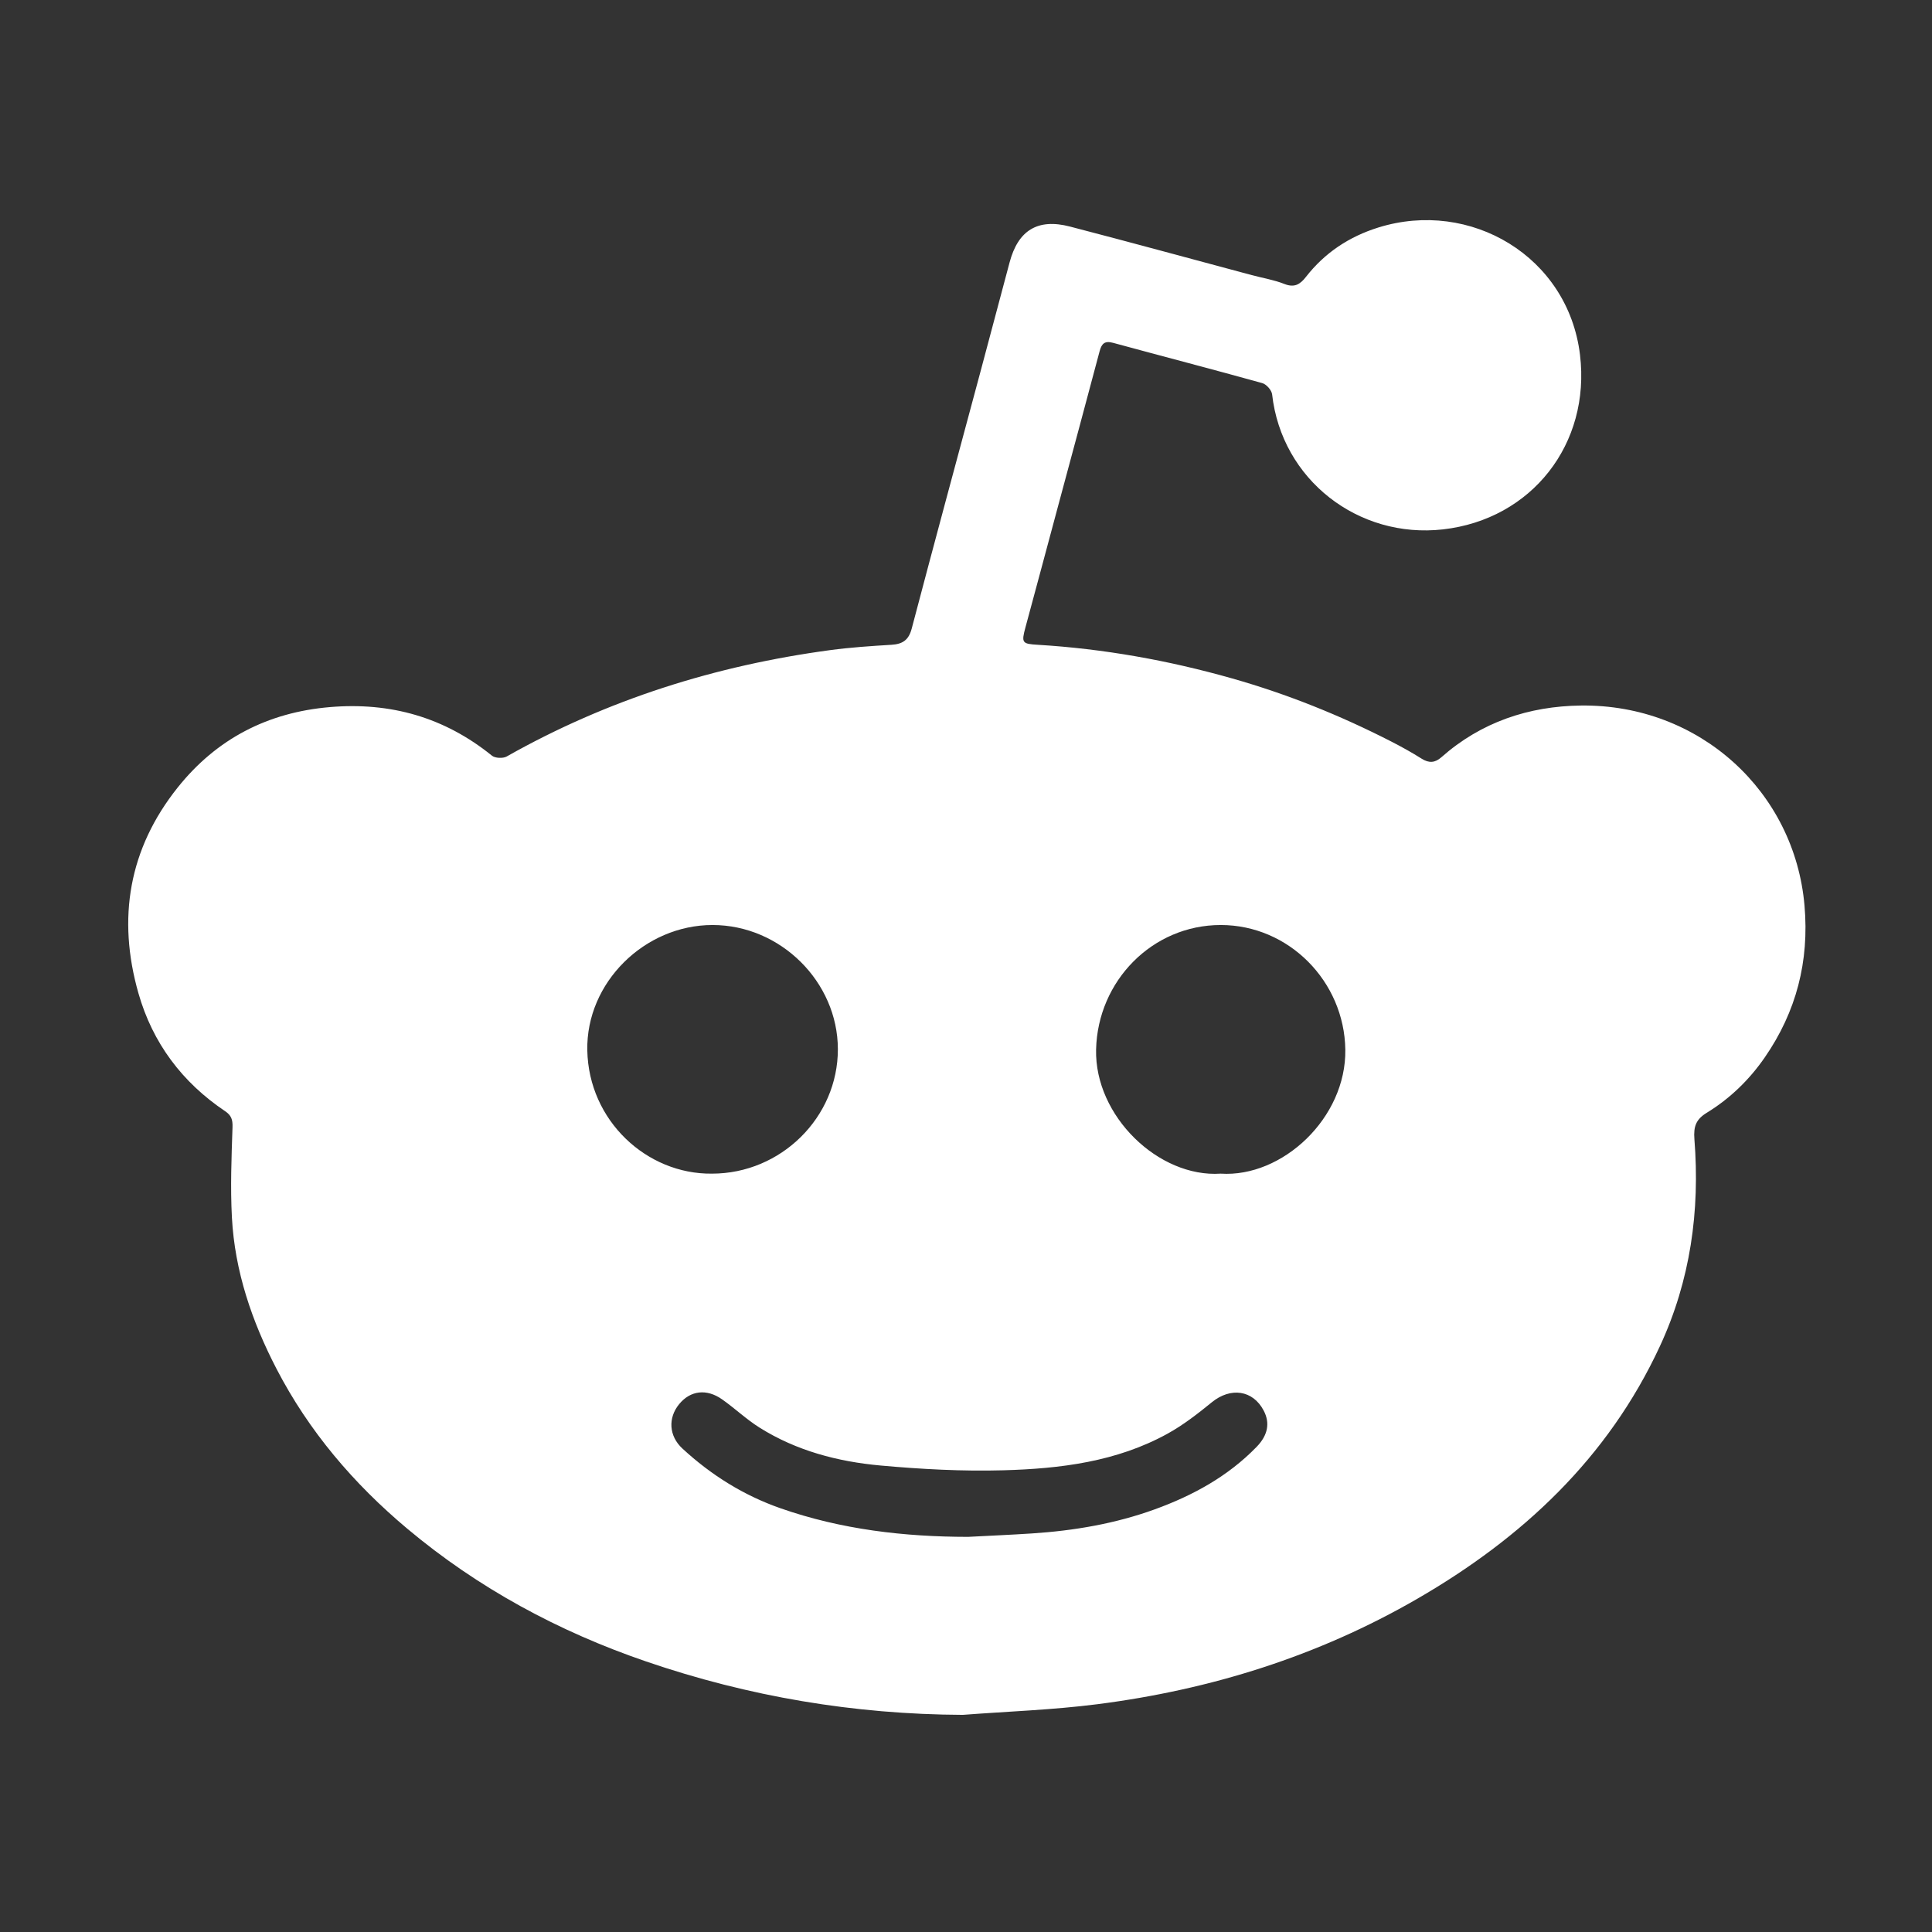 <?xml version="1.0" encoding="UTF-8" standalone="no"?>
<svg
   xmlns:dc="http://purl.org/dc/elements/1.1/"
   xmlns:cc="http://creativecommons.org/ns#"
   xmlns:rdf="http://www.w3.org/1999/02/22-rdf-syntax-ns#"
   xmlns:svg="http://www.w3.org/2000/svg"
   xmlns="http://www.w3.org/2000/svg"
   viewBox="0 0 720 720"
   height="720"
   width="720"
   xml:space="preserve"
   version="1.1"
   id="svg2"><rect x="0" y="0" width="720" height="720" fill="#333333" stroke="none"/><defs
     id="defs6" /><g
     transform="matrix(1.25,0,0,-1.25,0,720)"
     id="g10"><g
       transform="scale(0.1,0.1)"
       id="g12"><path
         id="path14"
         style="fill:#ffffff;fill-opacity:1;fill-rule:evenodd;stroke:none"
         d="m 2886.69,1178.07 c 63.37,3.35 126.78,6.07 190.1,10.19 125,8.14 247.93,29.03 365.85,71.77 113.68,41.22 218.61,98.51 304.01,186.58 33.62,34.69 40.23,71.03 20.87,107.92 -32.24,61.45 -98.67,70.47 -154.69,24.75 -41.57,-33.91 -84.62,-67.43 -131.35,-93.29 -152.17,-84.18 -320.75,-104.73 -490.24,-109.45 -121.8,-3.4 -244.46,3.22 -365.92,14.22 -127.29,11.53 -250.75,43.89 -360.74,112.93 -39.35,24.7 -73.55,57.42 -111.67,84.27 -46.48,32.71 -94.68,26.4 -127.93,-14 -33.97,-41.27 -30.91,-95.24 9.6,-132.62 85.56,-79 182.52,-139.65 292.85,-178.2 181.11,-63.27 368.31,-84.9 559.26,-85.07 z m 752.57,1082.88 c 183.77,-12.02 374.7,165.86 371.64,369.83 -3.04,203.32 -168.35,371.4 -371.35,371.4 -204.11,-0.01 -366.81,-166.8 -371.69,-370.96 -4.76,-198.86 186.9,-382.69 371.4,-370.27 z m -1516.67,-0.01 c 205.86,-0.07 375.71,167.84 375.41,371.13 -0.29,200.82 -171.12,370.07 -373.57,370.11 -202.3,0.03 -377.39,-171.37 -373.46,-373.69 4.07,-209.65 177.24,-369.79 371.62,-367.55 z m 747.9,-1613.561 c -324.11,1.43 -638.38,54.461 -943.87,159.051 -261.03,89.359 -500.8,218.49 -712.79,396.34 -159.6,133.92 -293.029,290.38 -389.189,475.78 -73.45,141.6 -124.805,291.58 -133.25,452.25 -4.696,89.37 -1.235,179.28 1.828,268.83 0.769,22.45 -3.754,35.24 -21.856,47.38 -128.351,86.12 -216.379,203.58 -258.652,351.81 -63.648,223.18 -28.801,430.72 117.223,613.55 115.586,144.73 268.031,223.88 453.894,239.55 180.582,15.23 341.322,-30.42 482.782,-144.79 9.52,-7.7 32.9,-8.79 43.95,-2.54 300.56,169.91 623.53,271.3 964.64,317.19 60.44,8.14 121.52,12.16 182.45,15.88 32.99,2.02 51.37,13.62 60.47,48.17 67.15,255.18 136.28,509.84 204.65,764.7 29.22,108.89 58.24,217.84 87.09,326.83 25.36,95.83 83.59,132.3 180.05,107.23 181.08,-47.07 361.56,-96.47 542.31,-144.84 32.44,-8.68 66.13,-14.1 97.13,-26.38 29.8,-11.8 46.69,-1.26 63.9,20.83 56.2,72.14 128.89,120.37 216.15,147.56 274.13,85.45 565.62,-86.06 601.14,-379.47 32.18,-265.77 -144,-490.58 -408.31,-520.56 -252.74,-28.67 -481.03,148.06 -509.58,402.5 -1.4,12.47 -17.03,30.14 -29.32,33.56 -147.9,41.17 -296.52,79.71 -444.64,120.06 -25.14,6.84 -34.29,-2.15 -40.34,-24.95 -40.56,-153.05 -81.95,-305.85 -123.06,-458.75 -32.7,-121.62 -65.16,-243.3 -98.13,-364.84 -12.49,-46.05 -9.6,-48.86 36.38,-51.62 197.01,-11.85 390.3,-46.51 580,-100.35 164.32,-46.63 322.21,-110.15 474.21,-188.02 30.92,-15.84 61.42,-32.75 90.79,-51.28 21.76,-13.72 39.81,-12.4 58.59,4.23 118.76,105.1 261.19,152.45 416.16,154.29 354.09,4.24 637.3,-256.74 666.62,-596.6 14.33,-166.18 -24.34,-316.06 -118.41,-452.36 -46.12,-66.83 -103.74,-122.71 -172.99,-165.14 -31.47,-19.29 -39.95,-39.93 -36.87,-78.81 16.91,-213.81 -11.84,-420.98 -103.02,-617.49 C 4793.68,1412.3 4538.44,1174.44 4225.36,993.391 3929.58,822.332 3609.09,722.242 3271.28,679.059 3138.51,662.09 3004.14,657.57 2870.49,647.379" /></g></g></svg>
